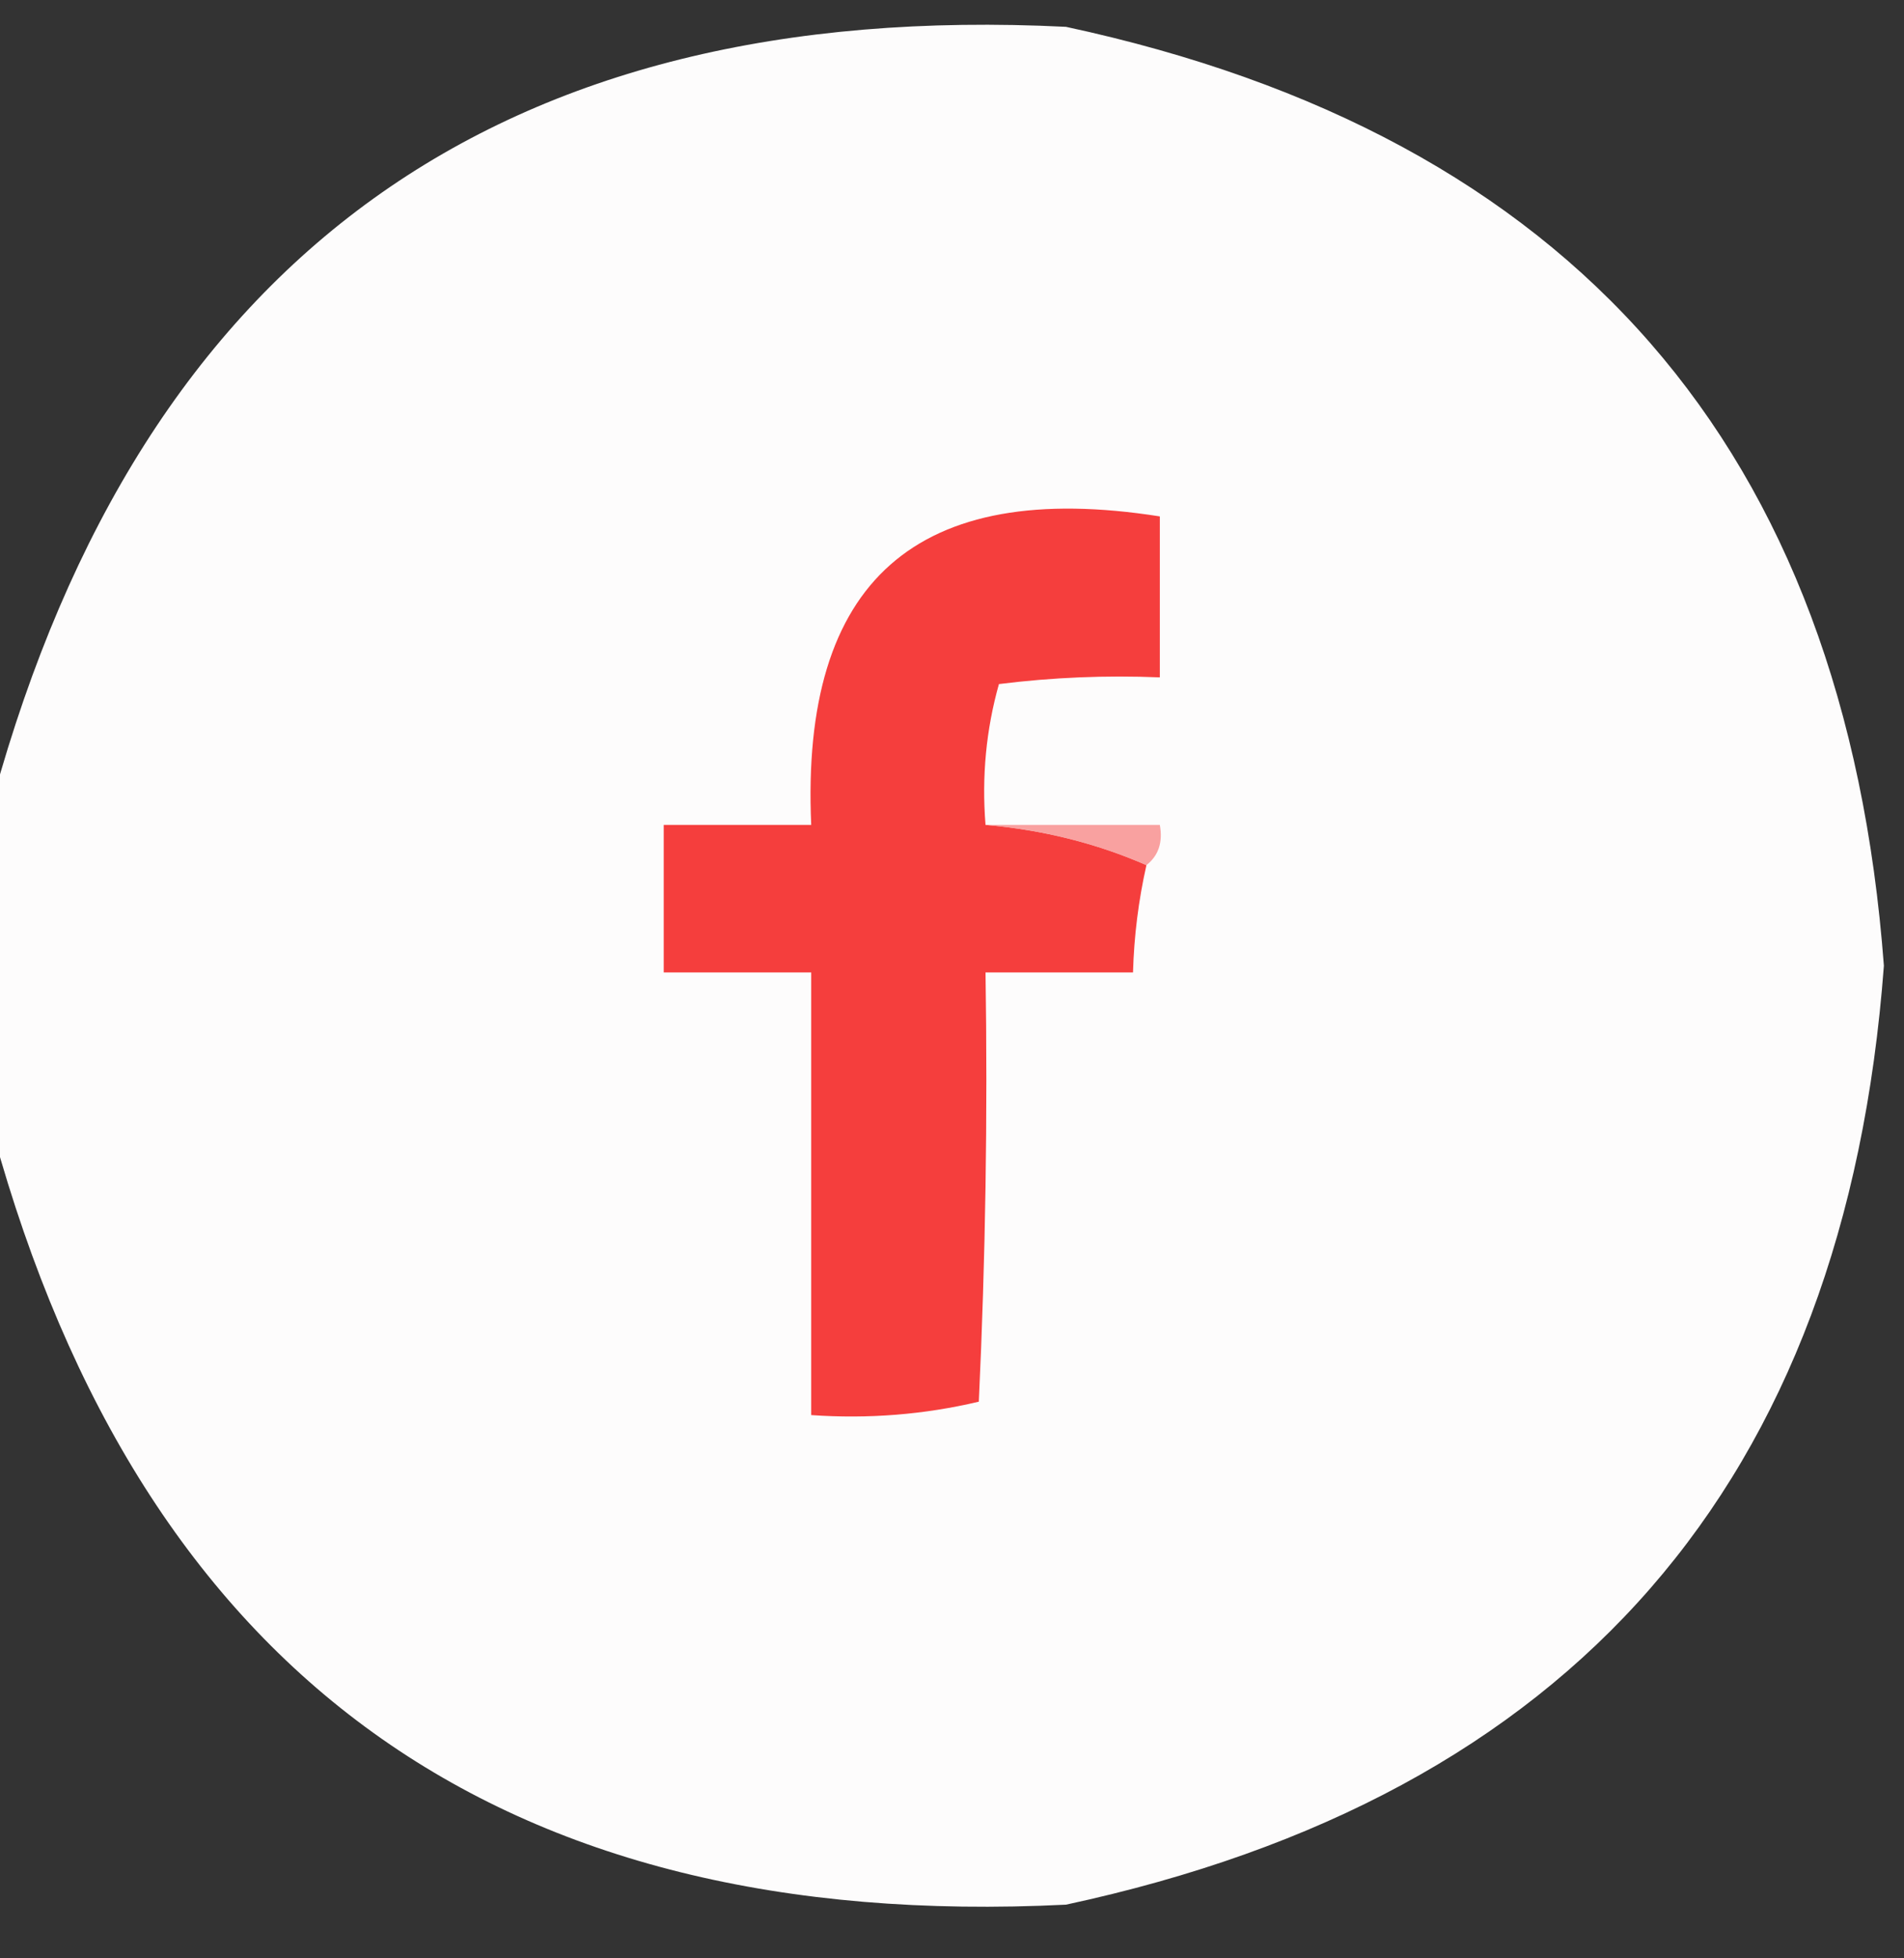 <?xml version="1.0" encoding="UTF-8"?>
<!DOCTYPE svg PUBLIC "-//W3C//DTD SVG 1.1//EN" "http://www.w3.org/Graphics/SVG/1.1/DTD/svg11.dtd">
<svg xmlns="http://www.w3.org/2000/svg" version="1.1" width="142px" height="146px" style="shape-rendering:geometricPrecision; text-rendering:geometricPrecision; image-rendering:optimizeQuality; fill-rule:evenodd; clip-rule:evenodd" xmlns:xlink="http://www.w3.org/1999/xlink">
<rect width="100%" height="100%" fill="#333333" stroke="none"/>
<g><path style="opacity:0.986" fill="#fffefe" d="M -0.5,84.5 C -0.5,76.167 -0.5,67.833 -0.5,59.5C 10.641,19.07 37.307,-0.097 79.5,2C 117.283,10.117 137.616,33.45 140.5,72C 137.616,110.55 117.283,133.883 79.5,142C 37.307,144.097 10.641,124.93 -0.5,84.5 Z"/></g>
<g><path style="opacity:1" fill="#f53e3d" d="M 73.5,61.5 C 77.767,61.869 81.767,62.869 85.5,64.5C 84.908,67.127 84.575,69.794 84.5,72.5C 80.833,72.5 77.167,72.5 73.5,72.5C 73.666,83.172 73.5,93.838 73,104.5C 68.934,105.464 64.767,105.797 60.5,105.5C 60.5,94.5 60.5,83.5 60.5,72.5C 56.833,72.5 53.167,72.5 49.5,72.5C 49.5,68.833 49.5,65.167 49.5,61.5C 53.167,61.5 56.833,61.5 60.5,61.5C 59.696,43.31 68.362,35.644 86.5,38.5C 86.5,42.5 86.5,46.5 86.5,50.5C 82.486,50.334 78.486,50.501 74.5,51C 73.544,54.394 73.211,57.894 73.5,61.5 Z"/></g>
<g><path style="opacity:0.749" fill="#f88382" d="M 73.5,61.5 C 77.833,61.5 82.167,61.5 86.5,61.5C 86.737,62.791 86.404,63.791 85.5,64.5C 81.767,62.869 77.767,61.869 73.5,61.5 Z"/></g>
</svg>
